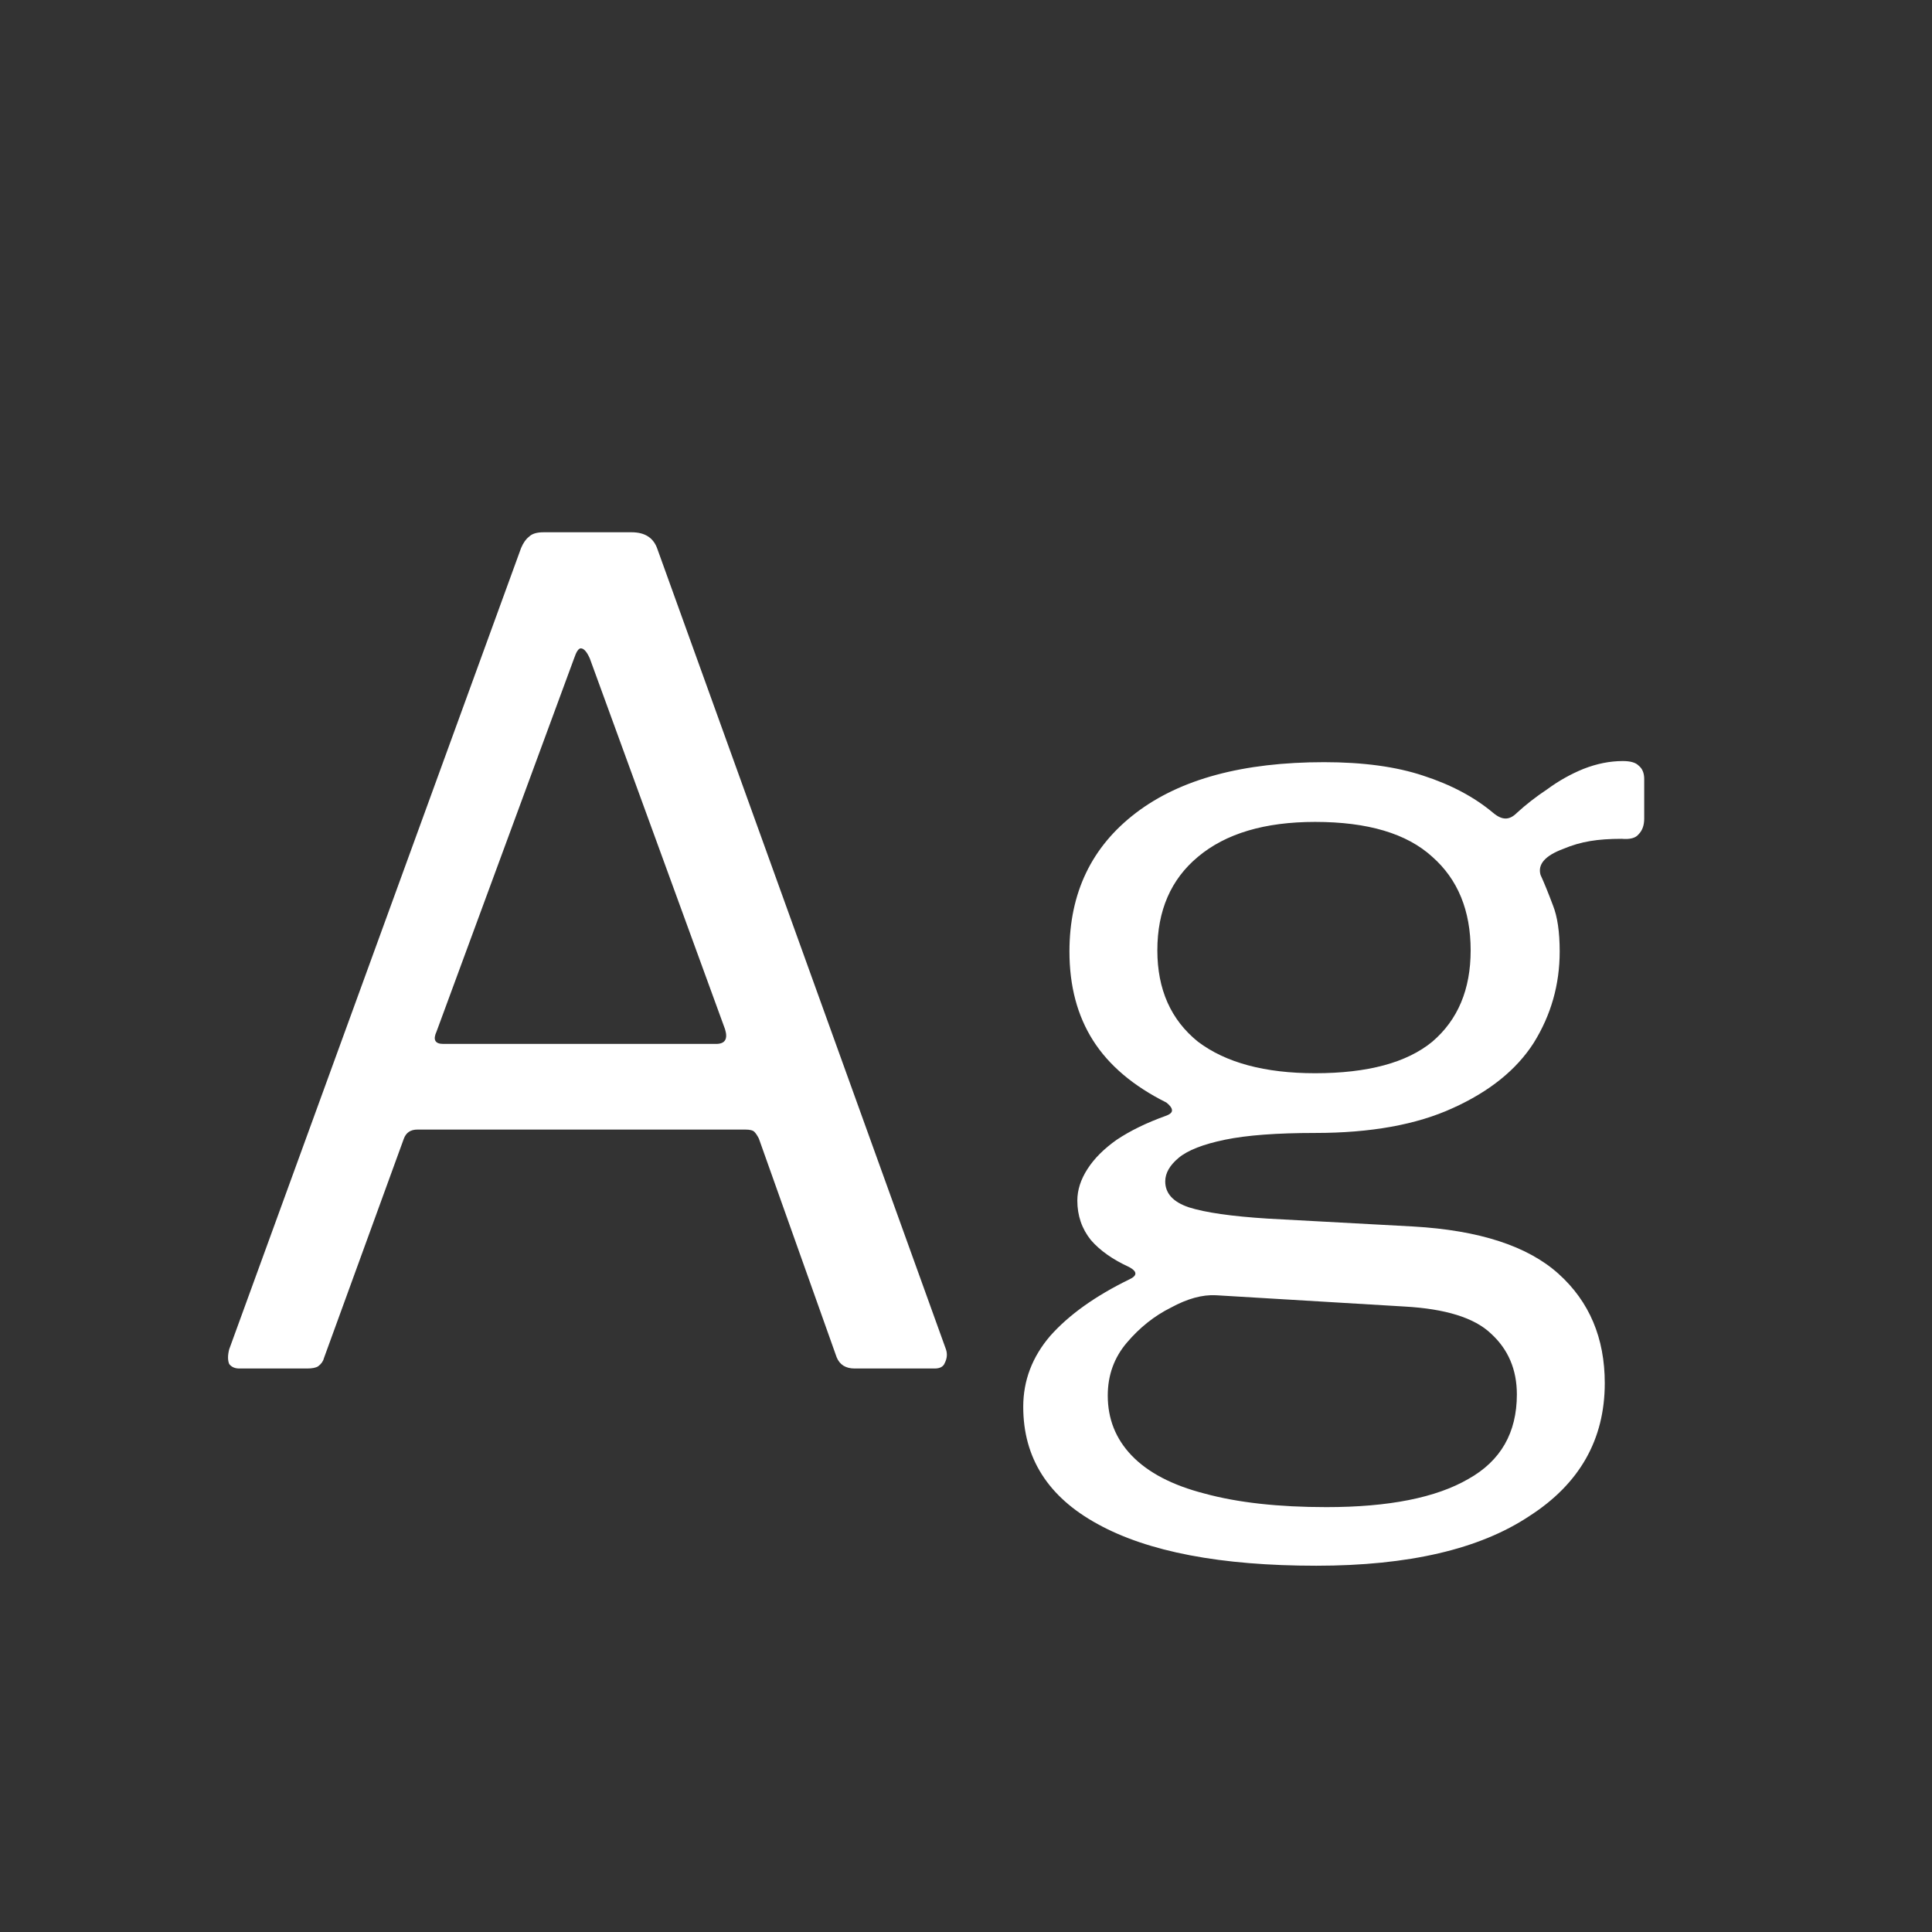 <svg width="24" height="24" viewBox="0 0 24 24" fill="none" xmlns="http://www.w3.org/2000/svg">
<rect x="0" y="0" width="24" height="24" fill="#333333" stroke="none"/>
<path d="M2.973 17C2.917 17 2.875 16.981 2.847 16.944C2.828 16.897 2.828 16.837 2.847 16.762L6.473 6.808C6.501 6.742 6.534 6.696 6.571 6.668C6.608 6.63 6.669 6.612 6.753 6.612H7.845C8.013 6.612 8.12 6.682 8.167 6.822L11.751 16.762C11.77 16.818 11.765 16.874 11.737 16.93C11.719 16.977 11.677 17 11.611 17H10.617C10.505 17 10.431 16.953 10.393 16.86L9.427 14.144C9.408 14.107 9.39 14.079 9.371 14.06C9.352 14.041 9.315 14.032 9.259 14.032H5.185C5.101 14.032 5.045 14.069 5.017 14.144L4.023 16.874C4.014 16.911 3.99 16.944 3.953 16.972C3.925 16.991 3.878 17 3.813 17H2.973ZM8.895 12.968C9.007 12.968 9.044 12.907 9.007 12.786L7.327 8.18C7.29 8.096 7.252 8.054 7.215 8.054C7.187 8.054 7.159 8.096 7.131 8.18L5.423 12.814C5.376 12.916 5.404 12.968 5.507 12.968H8.895ZM20.159 9.454C20.252 9.454 20.318 9.472 20.355 9.51C20.402 9.547 20.425 9.603 20.425 9.678V10.168C20.425 10.252 20.402 10.317 20.355 10.364C20.318 10.411 20.248 10.429 20.145 10.42C19.996 10.42 19.865 10.429 19.753 10.448C19.641 10.466 19.529 10.499 19.417 10.546C19.193 10.63 19.1 10.737 19.137 10.868C19.184 10.97 19.235 11.097 19.291 11.246C19.347 11.386 19.375 11.577 19.375 11.82C19.375 12.23 19.268 12.608 19.053 12.954C18.838 13.29 18.502 13.56 18.045 13.766C17.597 13.971 17.028 14.074 16.337 14.074C15.861 14.074 15.488 14.102 15.217 14.158C14.946 14.214 14.755 14.289 14.643 14.382C14.531 14.475 14.475 14.573 14.475 14.676C14.475 14.825 14.573 14.932 14.769 14.998C14.974 15.063 15.301 15.11 15.749 15.138L17.555 15.236C18.376 15.283 18.978 15.479 19.361 15.824C19.744 16.169 19.935 16.622 19.935 17.182C19.935 17.882 19.622 18.433 18.997 18.834C18.381 19.244 17.499 19.45 16.351 19.45C15.166 19.45 14.26 19.277 13.635 18.932C13.019 18.596 12.711 18.11 12.711 17.476C12.711 17.149 12.823 16.855 13.047 16.594C13.28 16.332 13.607 16.099 14.027 15.894C14.13 15.847 14.13 15.796 14.027 15.74C13.822 15.646 13.663 15.534 13.551 15.404C13.439 15.264 13.383 15.101 13.383 14.914C13.383 14.783 13.425 14.652 13.509 14.522C13.593 14.391 13.714 14.27 13.873 14.158C14.041 14.046 14.242 13.948 14.475 13.864C14.531 13.845 14.559 13.822 14.559 13.794C14.559 13.766 14.536 13.733 14.489 13.696C14.078 13.491 13.775 13.234 13.579 12.926C13.383 12.618 13.285 12.249 13.285 11.82C13.285 11.092 13.56 10.518 14.111 10.098C14.662 9.678 15.441 9.468 16.449 9.468C16.934 9.468 17.345 9.524 17.681 9.636C18.026 9.748 18.316 9.902 18.549 10.098C18.605 10.145 18.656 10.168 18.703 10.168C18.75 10.168 18.796 10.145 18.843 10.098C18.955 9.995 19.081 9.897 19.221 9.804C19.361 9.701 19.51 9.617 19.669 9.552C19.837 9.486 20 9.454 20.159 9.454ZM16.337 13.332C16.99 13.332 17.476 13.201 17.793 12.94C18.11 12.669 18.269 12.291 18.269 11.806C18.269 11.311 18.11 10.924 17.793 10.644C17.476 10.354 16.99 10.21 16.337 10.21C15.712 10.21 15.226 10.354 14.881 10.644C14.545 10.924 14.377 11.311 14.377 11.806C14.377 12.291 14.545 12.669 14.881 12.94C15.226 13.201 15.712 13.332 16.337 13.332ZM15.105 16.09C14.937 16.081 14.75 16.132 14.545 16.244C14.34 16.346 14.158 16.491 13.999 16.678C13.84 16.864 13.761 17.084 13.761 17.336C13.761 17.625 13.859 17.872 14.055 18.078C14.26 18.293 14.564 18.451 14.965 18.554C15.376 18.666 15.88 18.722 16.477 18.722C17.252 18.722 17.84 18.605 18.241 18.372C18.642 18.148 18.843 17.798 18.843 17.322C18.843 17.014 18.736 16.762 18.521 16.566C18.316 16.37 17.956 16.258 17.443 16.23L15.105 16.09Z" fill="white"/>
</svg>
